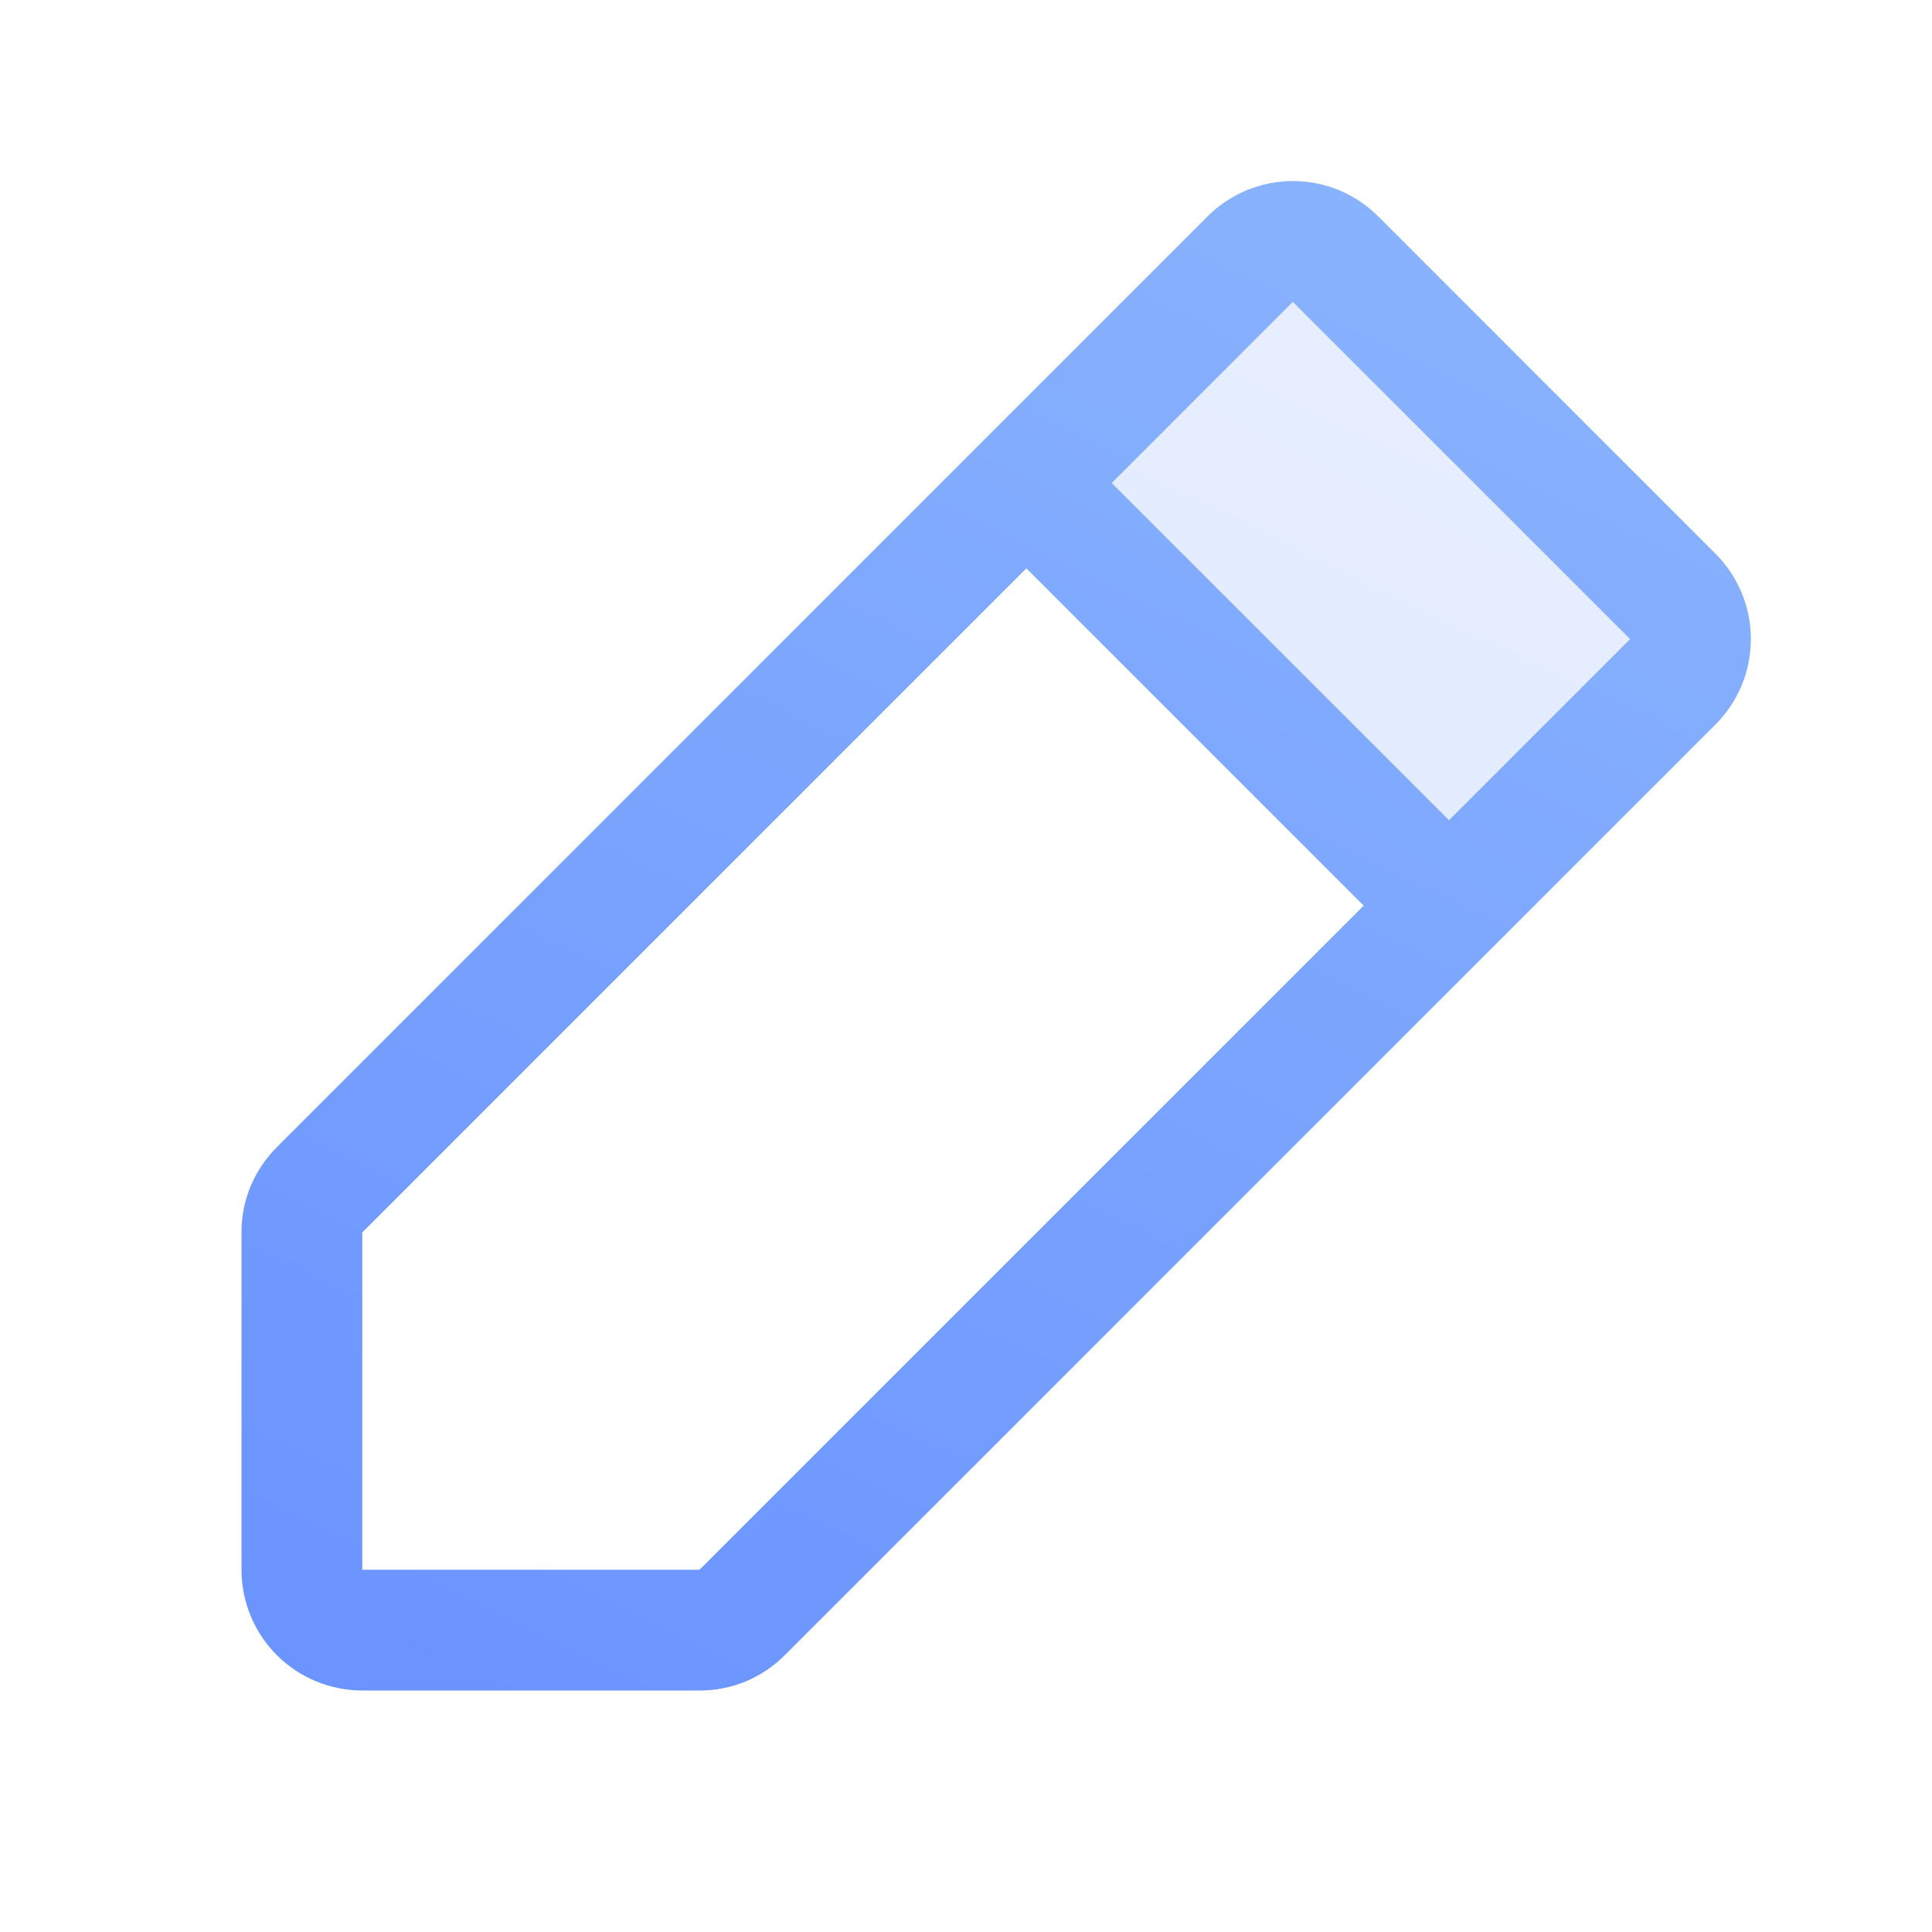<svg width="24" height="24" viewBox="0 0 24 24" fill="none" xmlns="http://www.w3.org/2000/svg">
<path opacity="0.2" d="M20.781 8.469L18 11.25L12.75 6L15.531 3.219C15.671 3.079 15.862 3 16.061 3C16.26 3 16.45 3.079 16.591 3.219L20.781 7.406C20.851 7.476 20.906 7.559 20.944 7.65C20.982 7.741 21.002 7.839 21.002 7.938C21.002 8.037 20.982 8.134 20.944 8.226C20.906 8.317 20.851 8.4 20.781 8.469Z" fill="url(#paint0_linear_354_1657)"/>
<path d="M21.31 6.878L17.122 2.689C16.982 2.549 16.817 2.439 16.635 2.363C16.453 2.288 16.258 2.249 16.061 2.249C15.864 2.249 15.669 2.288 15.487 2.363C15.305 2.439 15.139 2.549 15 2.689L3.44 14.25C3.3 14.389 3.189 14.554 3.113 14.736C3.038 14.918 2.999 15.113 3 15.31V19.5C3 19.898 3.158 20.279 3.439 20.561C3.721 20.842 4.102 21 4.5 21H8.69C8.887 21.001 9.082 20.962 9.264 20.887C9.446 20.811 9.611 20.7 9.75 20.56L21.31 9C21.45 8.861 21.56 8.695 21.636 8.513C21.711 8.331 21.75 8.136 21.75 7.939C21.75 7.742 21.711 7.547 21.636 7.365C21.56 7.183 21.45 7.018 21.31 6.878ZM8.69 19.5H4.5V15.31L12.75 7.06L16.94 11.25L8.69 19.5ZM18 10.189L13.81 6L16.06 3.75L20.25 7.939L18 10.189Z" fill="url(#paint1_linear_354_1657)"/>
<defs>
<linearGradient id="paint0_linear_354_1657" x1="14.167" y1="11.368" x2="18.681" y2="2.136" gradientUnits="userSpaceOnUse">
<stop stop-color="#6B94FF"/>
<stop offset="1" stop-color="#8BB5FD"/>
</linearGradient>
<linearGradient id="paint1_linear_354_1657" x1="6.22" y1="21.268" x2="16.48" y2="0.288" gradientUnits="userSpaceOnUse">
<stop stop-color="#6B94FF"/>
<stop offset="1" stop-color="#8BB5FD"/>
</linearGradient>
</defs>
</svg>
